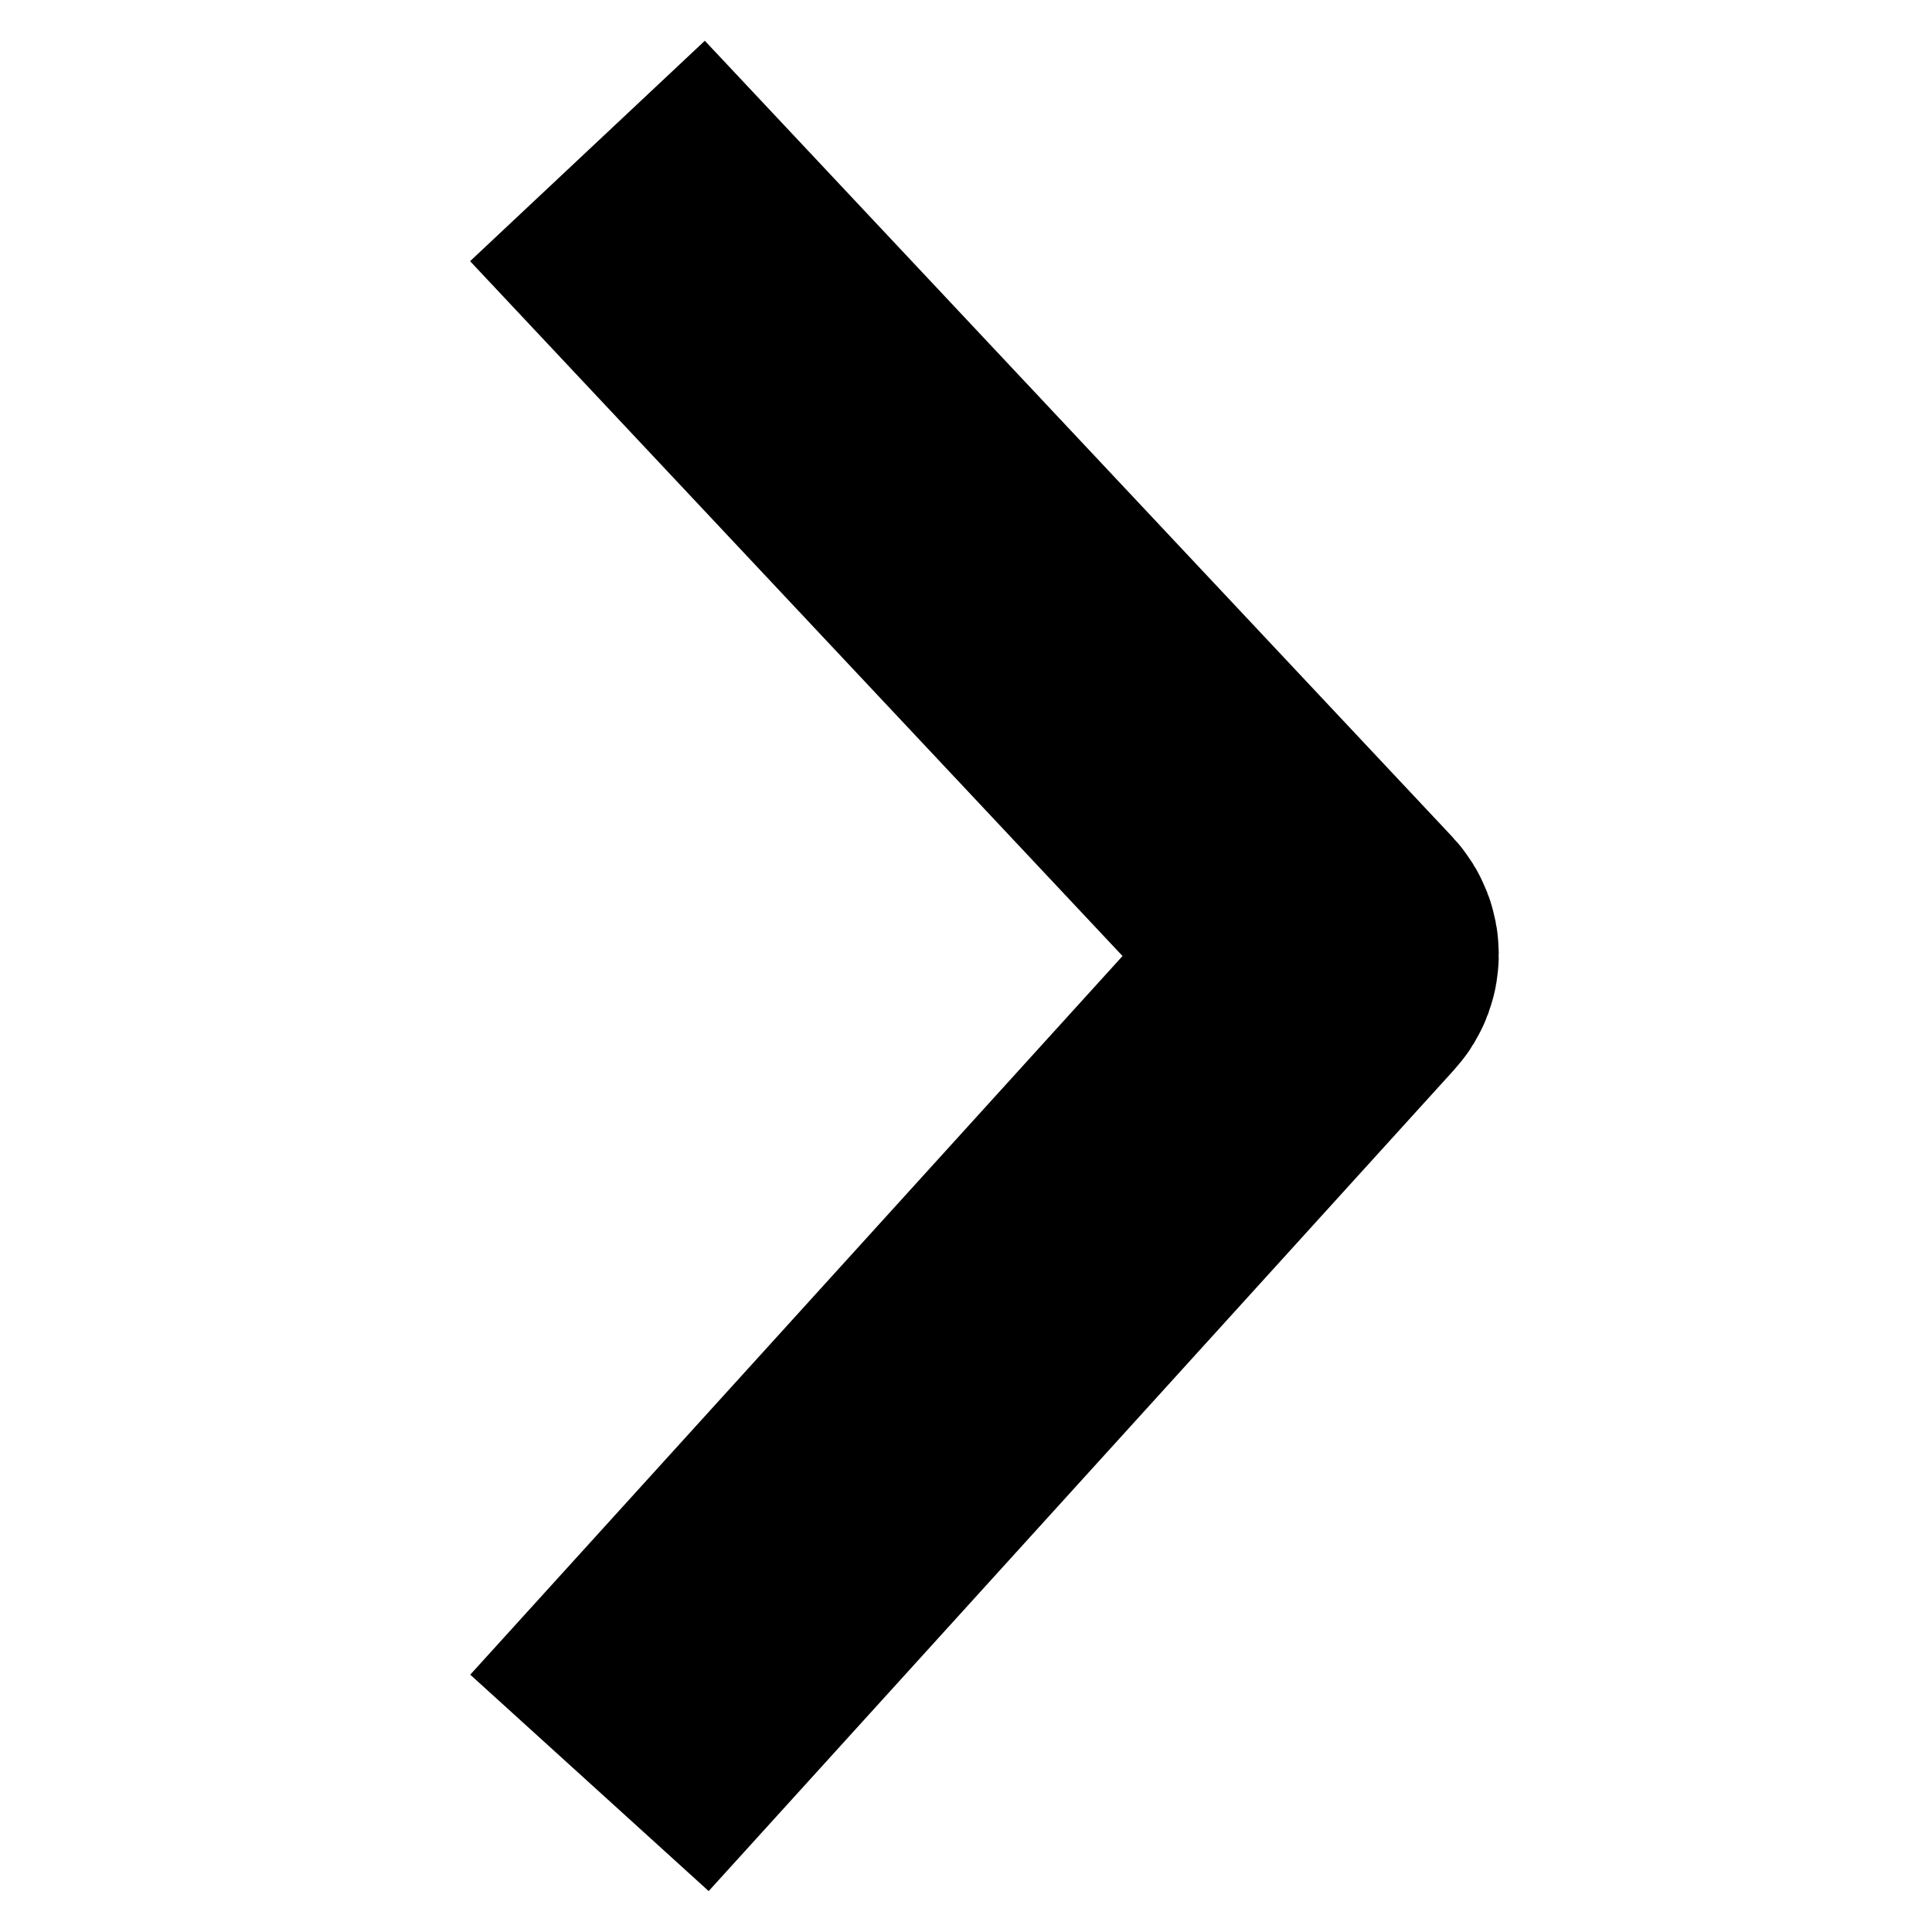 <svg width="1em" height="1em" viewBox="0 0 10 18" fill="none" xmlns="http://www.w3.org/2000/svg">
<path d="M2.5 2.5L8.437 8.823C8.472 8.861 8.473 8.92 8.438 8.958L2.5 15.5" stroke="currentColor" stroke-width="3" stroke-linecap="square"/>
</svg>
